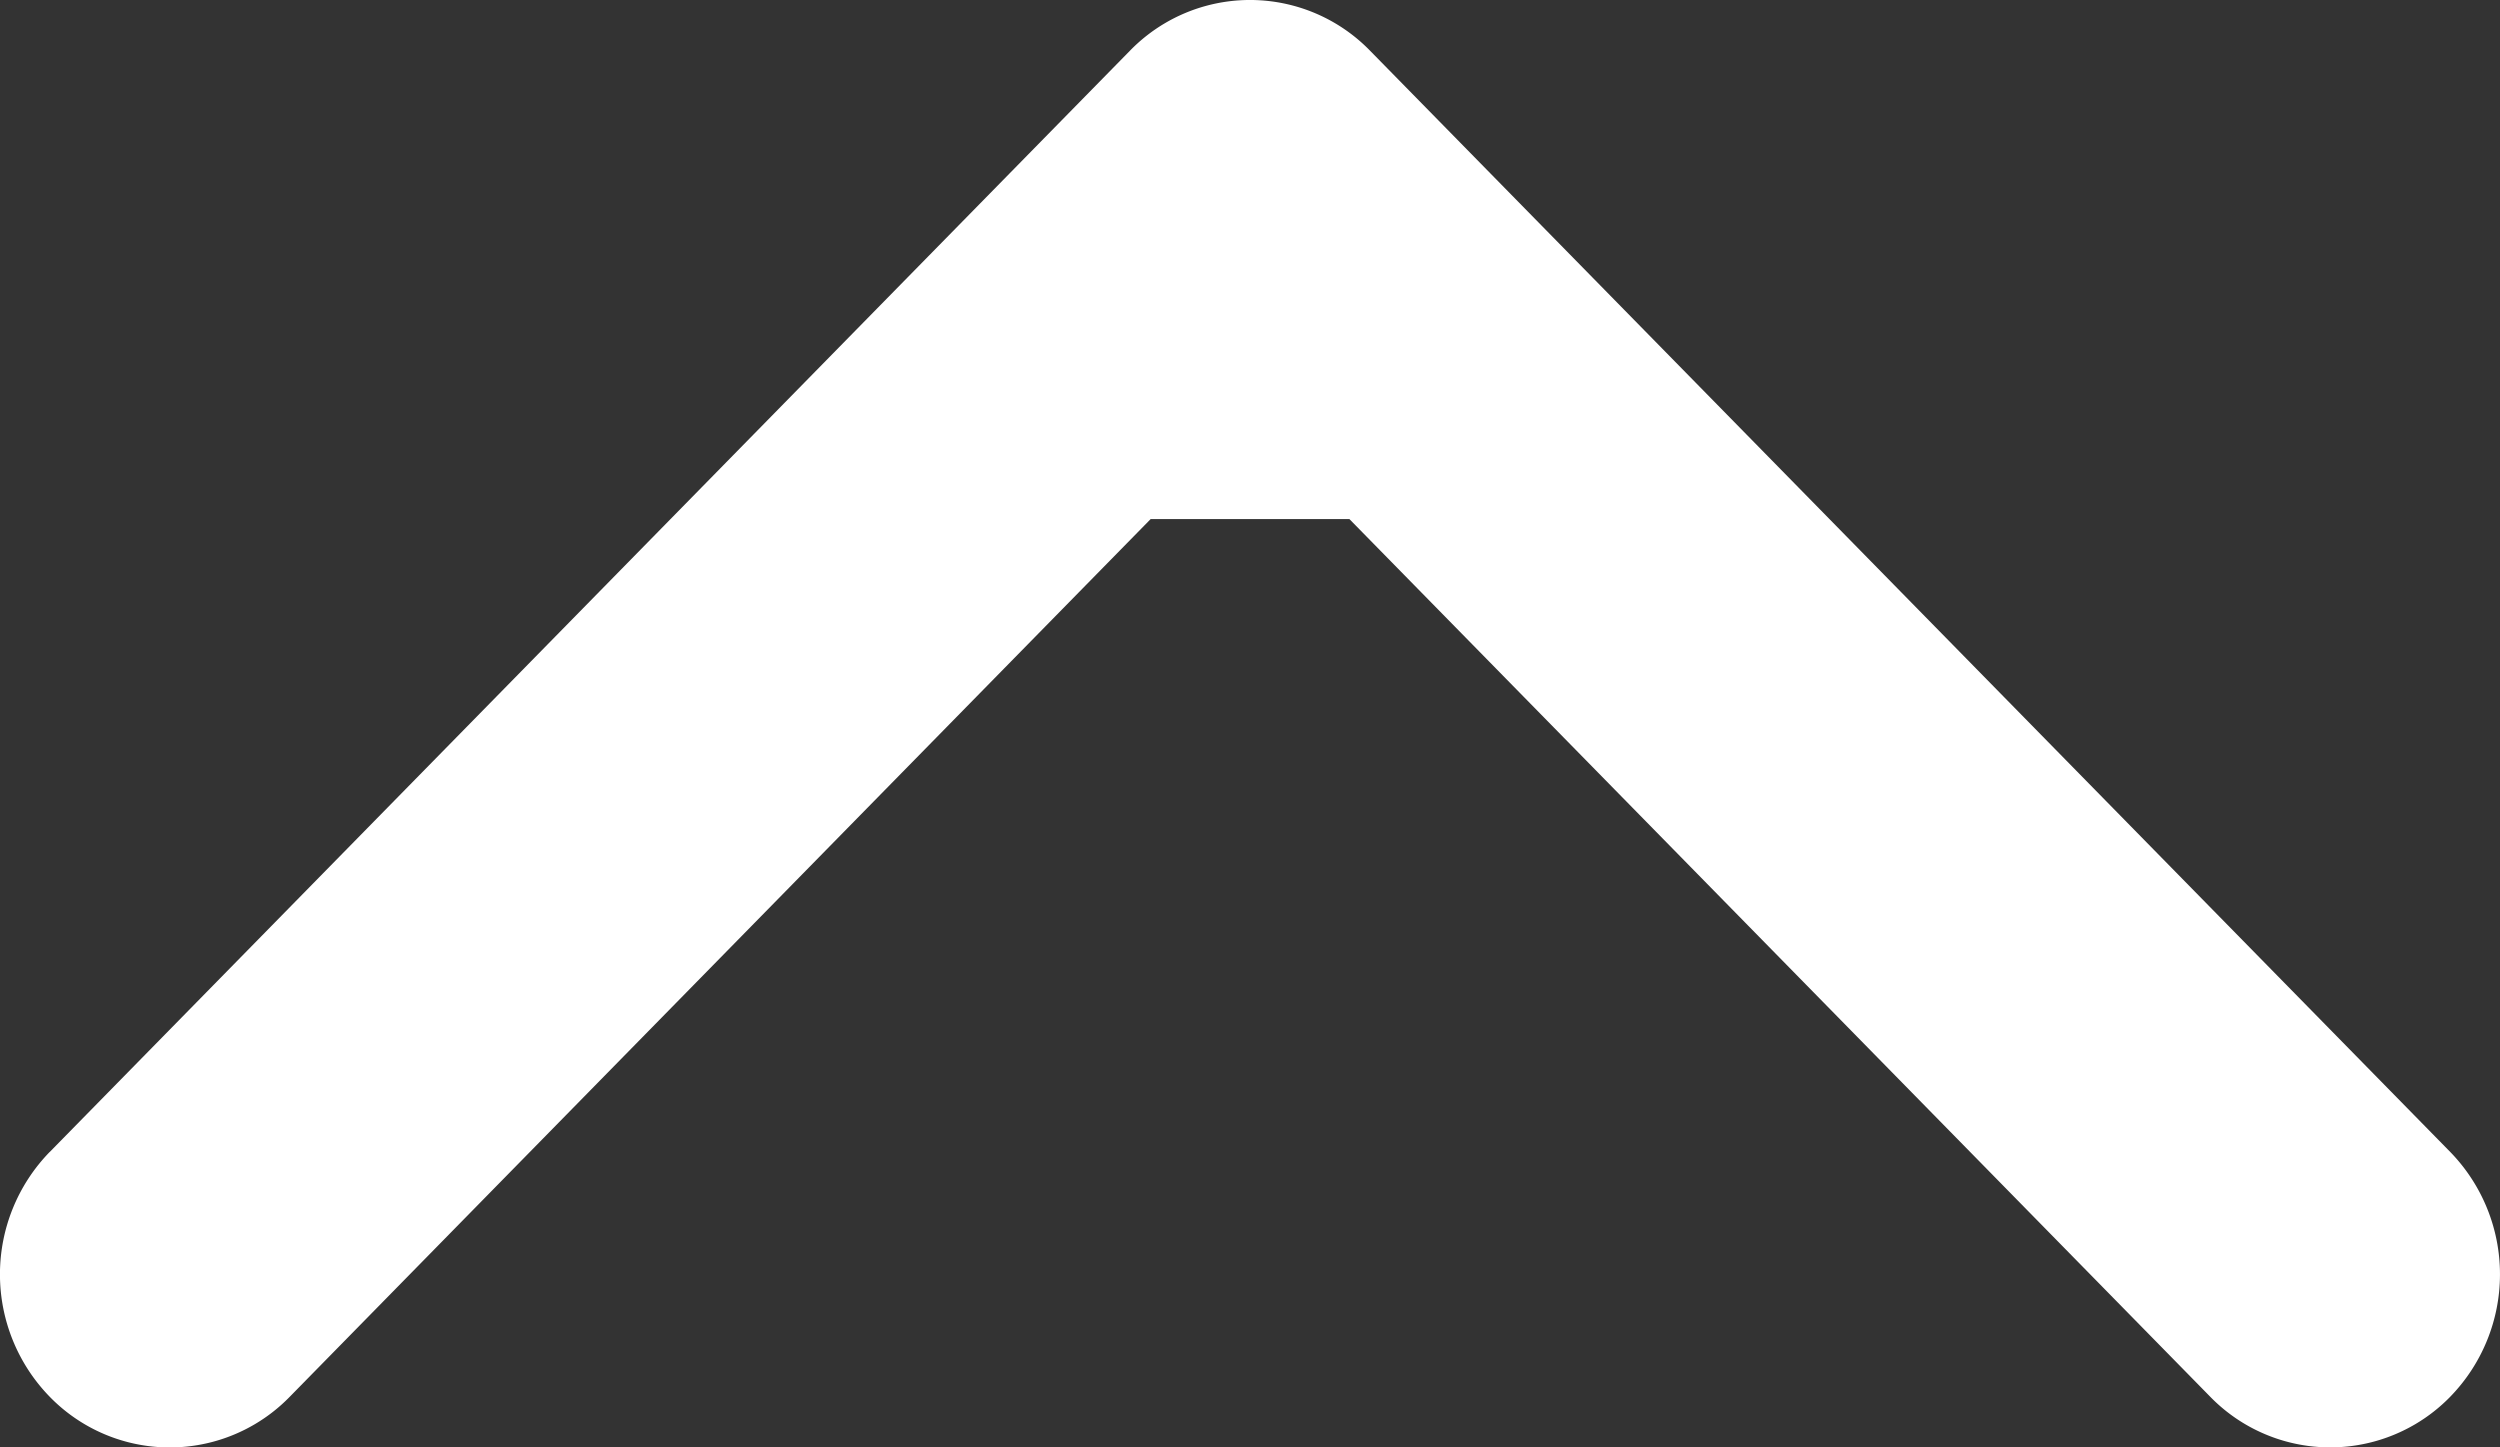 <svg width="38" height="22" fill="none" xmlns="http://www.w3.org/2000/svg"><rect width="100%" height="100%" fill="#333333" stroke="none"/><path fill-rule="evenodd" clip-rule="evenodd" d="M.756 17.51L17.176.77a2.545 2.545 0 013.648 0l16.42 16.74a2.667 2.667 0 010 3.72 2.546 2.546 0 01-3.649 0L20.511 7.89H17.49L4.405 21.23a2.545 2.545 0 01-3.65 0 2.667 2.667 0 010-3.72z" fill="#fff"/></svg>